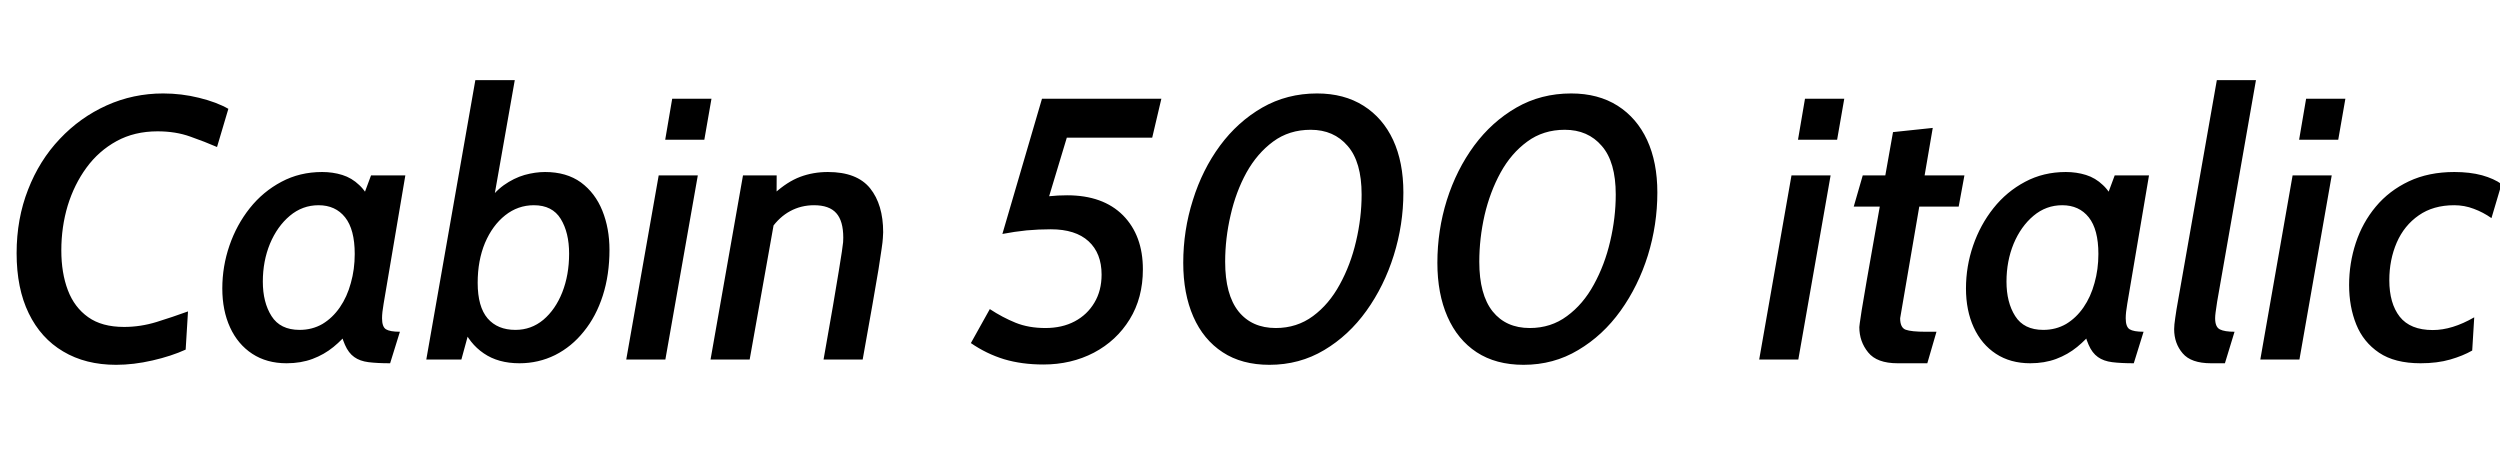 <svg xmlns="http://www.w3.org/2000/svg" xmlns:xlink="http://www.w3.org/1999/xlink" width="161.04" height="29.16"><path fill="black" d="M7.48 23.50L7.48 23.50Q5.51 23.50 4.07 22.64Q2.63 21.79 1.85 20.18Q1.07 18.58 1.07 16.31L1.07 16.31Q1.07 14.09 1.81 12.21Q2.54 10.33 3.85 8.95Q5.16 7.56 6.87 6.79Q8.58 6.02 10.51 6.02L10.51 6.02Q11.69 6.02 12.82 6.30Q13.96 6.58 14.71 7.01L14.71 7.01L13.98 9.47Q13.20 9.13 12.26 8.80Q11.32 8.46 10.15 8.46L10.15 8.46Q8.66 8.46 7.51 9.09Q6.36 9.72 5.57 10.80Q4.78 11.88 4.36 13.25Q3.95 14.62 3.95 16.13L3.95 16.13Q3.95 17.58 4.37 18.69Q4.79 19.80 5.68 20.43Q6.56 21.06 7.99 21.06L7.99 21.06Q9.05 21.06 10.09 20.74Q11.12 20.42 12.11 20.06L12.11 20.06L11.96 22.52Q11.04 22.94 9.82 23.22Q8.60 23.50 7.48 23.50ZM18.46 23.40L18.46 23.40Q17.18 23.40 16.25 22.79Q15.32 22.18 14.82 21.09Q14.32 20.00 14.32 18.58L14.32 18.58Q14.32 17.16 14.78 15.82Q15.24 14.48 16.09 13.41Q16.94 12.34 18.13 11.71Q19.31 11.08 20.75 11.08L20.75 11.08Q21.44 11.08 22.05 11.27Q22.66 11.46 23.14 11.92Q23.63 12.37 23.94 13.16L23.94 13.16L23.09 13.48L23.90 11.30L26.11 11.30L24.71 19.57Q24.61 20.14 24.61 20.50L24.61 20.50Q24.61 21.05 24.86 21.21Q25.12 21.37 25.76 21.37L25.76 21.37L25.13 23.40Q24.30 23.40 23.74 23.33Q23.18 23.26 22.82 23.00Q22.45 22.74 22.22 22.21Q21.98 21.68 21.82 20.77L21.82 20.77L22.55 21.26Q22.08 21.86 21.48 22.35Q20.88 22.84 20.13 23.12Q19.38 23.40 18.46 23.40ZM19.30 21.25L19.30 21.25Q20.11 21.25 20.77 20.87Q21.42 20.48 21.89 19.80Q22.36 19.12 22.60 18.23Q22.85 17.35 22.85 16.36L22.85 16.36Q22.85 14.78 22.23 14.00Q21.61 13.22 20.52 13.22L20.52 13.22Q19.48 13.22 18.67 13.90Q17.86 14.58 17.39 15.70Q16.93 16.82 16.93 18.14L16.93 18.14Q16.93 19.48 17.49 20.36Q18.05 21.25 19.30 21.25ZM33.46 23.40L33.46 23.40Q32.09 23.40 31.16 22.76Q30.23 22.13 29.76 20.99L29.76 20.99L30.43 20.56L29.72 23.16L27.46 23.16L30.62 5.16L33.16 5.16L31.67 13.61L31.28 13.20Q31.80 12.40 32.45 11.93Q33.10 11.47 33.79 11.27Q34.48 11.08 35.11 11.08L35.11 11.08Q36.49 11.08 37.42 11.75Q38.34 12.43 38.80 13.57Q39.26 14.71 39.26 16.09L39.26 16.09Q39.26 17.70 38.83 19.04Q38.40 20.38 37.61 21.35Q36.83 22.33 35.76 22.87Q34.69 23.40 33.46 23.40ZM33.20 21.25L33.20 21.25Q34.22 21.25 35.00 20.60Q35.78 19.94 36.22 18.83Q36.66 17.71 36.66 16.34L36.66 16.34Q36.66 14.98 36.12 14.10Q35.58 13.22 34.39 13.22L34.39 13.22Q33.36 13.22 32.54 13.87Q31.72 14.52 31.24 15.65Q30.77 16.78 30.77 18.22L30.77 18.22Q30.77 19.76 31.41 20.51Q32.05 21.25 33.20 21.25ZM42.86 23.16L40.34 23.16L42.43 11.30L44.95 11.30L42.86 23.16ZM45.37 9L42.85 9L43.30 6.36L45.83 6.36L45.37 9ZM48.29 23.16L45.77 23.16L47.86 11.30L50.03 11.30L50.02 13.45L48.29 23.16ZM55.57 23.16L53.05 23.16Q53.42 21.06 53.66 19.68Q53.89 18.30 54.03 17.47Q54.17 16.64 54.23 16.21Q54.29 15.78 54.31 15.60Q54.32 15.42 54.32 15.31L54.32 15.31Q54.32 14.23 53.87 13.73Q53.42 13.22 52.44 13.22L52.44 13.22Q51.60 13.22 50.90 13.60Q50.21 13.97 49.69 14.71L49.69 14.71L49.87 12.47Q50.72 11.70 51.55 11.39Q52.38 11.08 53.33 11.08L53.33 11.08Q55.20 11.08 56.05 12.13Q56.89 13.18 56.89 14.96L56.89 14.96Q56.89 15.12 56.87 15.34Q56.86 15.56 56.79 16.03Q56.72 16.49 56.59 17.35Q56.45 18.22 56.20 19.62Q55.96 21.02 55.57 23.16L55.57 23.16ZM67.21 23.48L67.21 23.48Q65.82 23.48 64.68 23.14Q63.54 22.79 62.54 22.10L62.54 22.10L63.76 19.91Q64.58 20.45 65.42 20.79Q66.26 21.13 67.34 21.13L67.34 21.13Q68.42 21.13 69.23 20.70Q70.04 20.27 70.50 19.49Q70.96 18.72 70.96 17.69L70.96 17.69Q70.96 16.31 70.12 15.54Q69.28 14.77 67.69 14.77L67.69 14.77Q66.90 14.77 66.13 14.84Q65.35 14.92 64.57 15.07L64.57 15.07L67.12 6.36L74.81 6.36L74.22 8.87L67.55 8.87L69.06 7.74L67.21 13.87L66.52 12.83Q67.03 12.70 67.59 12.64Q68.15 12.58 68.74 12.58L68.74 12.58Q71.05 12.58 72.34 13.87Q73.62 15.17 73.62 17.35L73.62 17.35Q73.62 19.19 72.77 20.57Q71.92 21.95 70.46 22.72Q69 23.48 67.21 23.48ZM81.77 23.50L81.77 23.50Q79.99 23.50 78.76 22.69Q77.52 21.88 76.87 20.40Q76.22 18.92 76.22 16.93L76.22 16.93Q76.22 14.84 76.84 12.89Q77.45 10.93 78.59 9.38Q79.73 7.84 81.31 6.93Q82.90 6.02 84.84 6.02L84.84 6.02Q86.58 6.02 87.83 6.81Q89.08 7.60 89.74 9.02Q90.40 10.45 90.40 12.40L90.40 12.40Q90.40 14.47 89.78 16.45Q89.16 18.43 88.02 20.02Q86.88 21.61 85.30 22.55Q83.71 23.50 81.77 23.50ZM82.18 21.13L82.18 21.13Q83.54 21.13 84.58 20.36Q85.61 19.60 86.30 18.33Q87 17.06 87.35 15.55Q87.71 14.03 87.71 12.53L87.71 12.53Q87.71 10.43 86.81 9.40Q85.92 8.36 84.43 8.36L84.43 8.36Q83.04 8.36 82.01 9.12Q80.98 9.88 80.29 11.12Q79.61 12.36 79.27 13.86Q78.92 15.36 78.92 16.86L78.92 16.86Q78.92 18.98 79.78 20.06Q80.64 21.13 82.18 21.13ZM98.14 23.50L98.14 23.50Q96.36 23.50 95.12 22.69Q93.89 21.88 93.24 20.40Q92.59 18.92 92.59 16.93L92.59 16.93Q92.59 14.84 93.20 12.89Q93.82 10.93 94.96 9.38Q96.10 7.84 97.68 6.93Q99.26 6.02 101.21 6.02L101.21 6.02Q102.95 6.02 104.20 6.81Q105.44 7.60 106.10 9.02Q106.76 10.45 106.76 12.40L106.76 12.40Q106.76 14.47 106.15 16.45Q105.53 18.43 104.39 20.02Q103.25 21.61 101.66 22.55Q100.08 23.50 98.14 23.50ZM98.54 21.13L98.54 21.13Q99.91 21.13 100.94 20.36Q101.98 19.60 102.67 18.33Q103.37 17.06 103.72 15.55Q104.08 14.03 104.08 12.53L104.08 12.53Q104.08 10.43 103.18 9.40Q102.29 8.36 100.80 8.36L100.80 8.36Q99.41 8.36 98.38 9.12Q97.34 9.88 96.66 11.12Q95.98 12.36 95.63 13.86Q95.29 15.36 95.29 16.86L95.29 16.86Q95.29 18.98 96.15 20.06Q97.01 21.13 98.54 21.13ZM115.84 23.16L113.32 23.16L115.40 11.30L117.92 11.30L115.84 23.16ZM118.34 9L115.82 9L116.27 6.36L118.80 6.36L118.34 9ZM124.15 23.40L122.24 23.40Q120.90 23.40 120.34 22.70Q119.77 22.00 119.77 21.07L119.77 21.07Q119.77 21 119.80 20.81Q119.82 20.62 119.92 20.00Q120.02 19.38 120.25 18.05Q120.48 16.73 120.89 14.42Q121.30 12.11 121.94 8.51L121.94 8.51L124.50 8.24L122.40 20.50Q122.40 21.11 122.76 21.24Q123.12 21.37 124.04 21.37L124.04 21.37L124.74 21.37L124.15 23.40ZM126.17 13.31L119.41 13.31L119.99 11.30L126.54 11.30L126.17 13.31ZM130.78 23.40L130.78 23.40Q129.50 23.40 128.57 22.79Q127.64 22.18 127.14 21.09Q126.64 20.00 126.64 18.58L126.64 18.58Q126.64 17.16 127.10 15.82Q127.56 14.48 128.41 13.41Q129.26 12.34 130.45 11.71Q131.63 11.08 133.07 11.08L133.07 11.08Q133.76 11.08 134.37 11.27Q134.98 11.46 135.46 11.92Q135.95 12.37 136.26 13.16L136.26 13.16L135.41 13.48L136.22 11.30L138.43 11.30L137.03 19.57Q136.93 20.14 136.93 20.50L136.93 20.50Q136.93 21.05 137.18 21.21Q137.44 21.37 138.08 21.37L138.08 21.37L137.45 23.40Q136.62 23.40 136.06 23.33Q135.50 23.26 135.14 23.00Q134.77 22.74 134.54 22.21Q134.30 21.68 134.14 20.77L134.14 20.77L134.87 21.26Q134.40 21.86 133.80 22.35Q133.20 22.84 132.45 23.12Q131.70 23.40 130.78 23.40ZM131.62 21.25L131.62 21.25Q132.43 21.25 133.09 20.87Q133.74 20.48 134.21 19.80Q134.68 19.12 134.92 18.23Q135.17 17.35 135.17 16.36L135.17 16.36Q135.17 14.78 134.55 14.00Q133.93 13.22 132.84 13.22L132.84 13.22Q131.80 13.22 130.99 13.90Q130.18 14.58 129.71 15.70Q129.25 16.82 129.25 18.14L129.25 18.14Q129.25 19.48 129.81 20.36Q130.37 21.25 131.62 21.25ZM143.32 23.40L142.43 23.40Q141.14 23.40 140.60 22.76Q140.05 22.12 140.05 21.20L140.05 21.20Q140.05 20.94 140.12 20.48Q140.18 20.02 140.33 19.20L140.33 19.20L142.80 5.16L145.32 5.16L142.82 19.43Q142.75 19.88 142.72 20.12Q142.69 20.35 142.69 20.50L142.69 20.50Q142.69 21.07 143.00 21.22Q143.30 21.37 143.94 21.37L143.94 21.37L143.32 23.40ZM148.12 23.16L145.60 23.16L147.68 11.30L150.20 11.30L148.12 23.16ZM150.62 9L148.10 9L148.55 6.36L151.08 6.36L150.62 9ZM155.92 23.40L155.92 23.40Q154.26 23.40 153.25 22.72Q152.24 22.04 151.78 20.90Q151.32 19.76 151.32 18.36L151.32 18.36Q151.32 16.96 151.75 15.65Q152.18 14.34 153.04 13.31Q153.90 12.28 155.17 11.68Q156.44 11.08 158.10 11.08L158.10 11.08Q159.10 11.08 159.88 11.29Q160.66 11.51 161.14 11.86L161.14 11.86L160.49 14.05Q159.95 13.67 159.35 13.45Q158.75 13.22 158.09 13.22L158.09 13.22Q156.74 13.22 155.81 13.87Q154.87 14.52 154.39 15.62Q153.91 16.73 153.91 18.05L153.91 18.05Q153.91 19.54 154.58 20.40Q155.26 21.26 156.71 21.26L156.71 21.26Q157.96 21.26 159.38 20.44L159.38 20.44L159.25 22.58Q158.66 22.92 157.83 23.16Q157.00 23.40 155.92 23.40Z"/></svg>